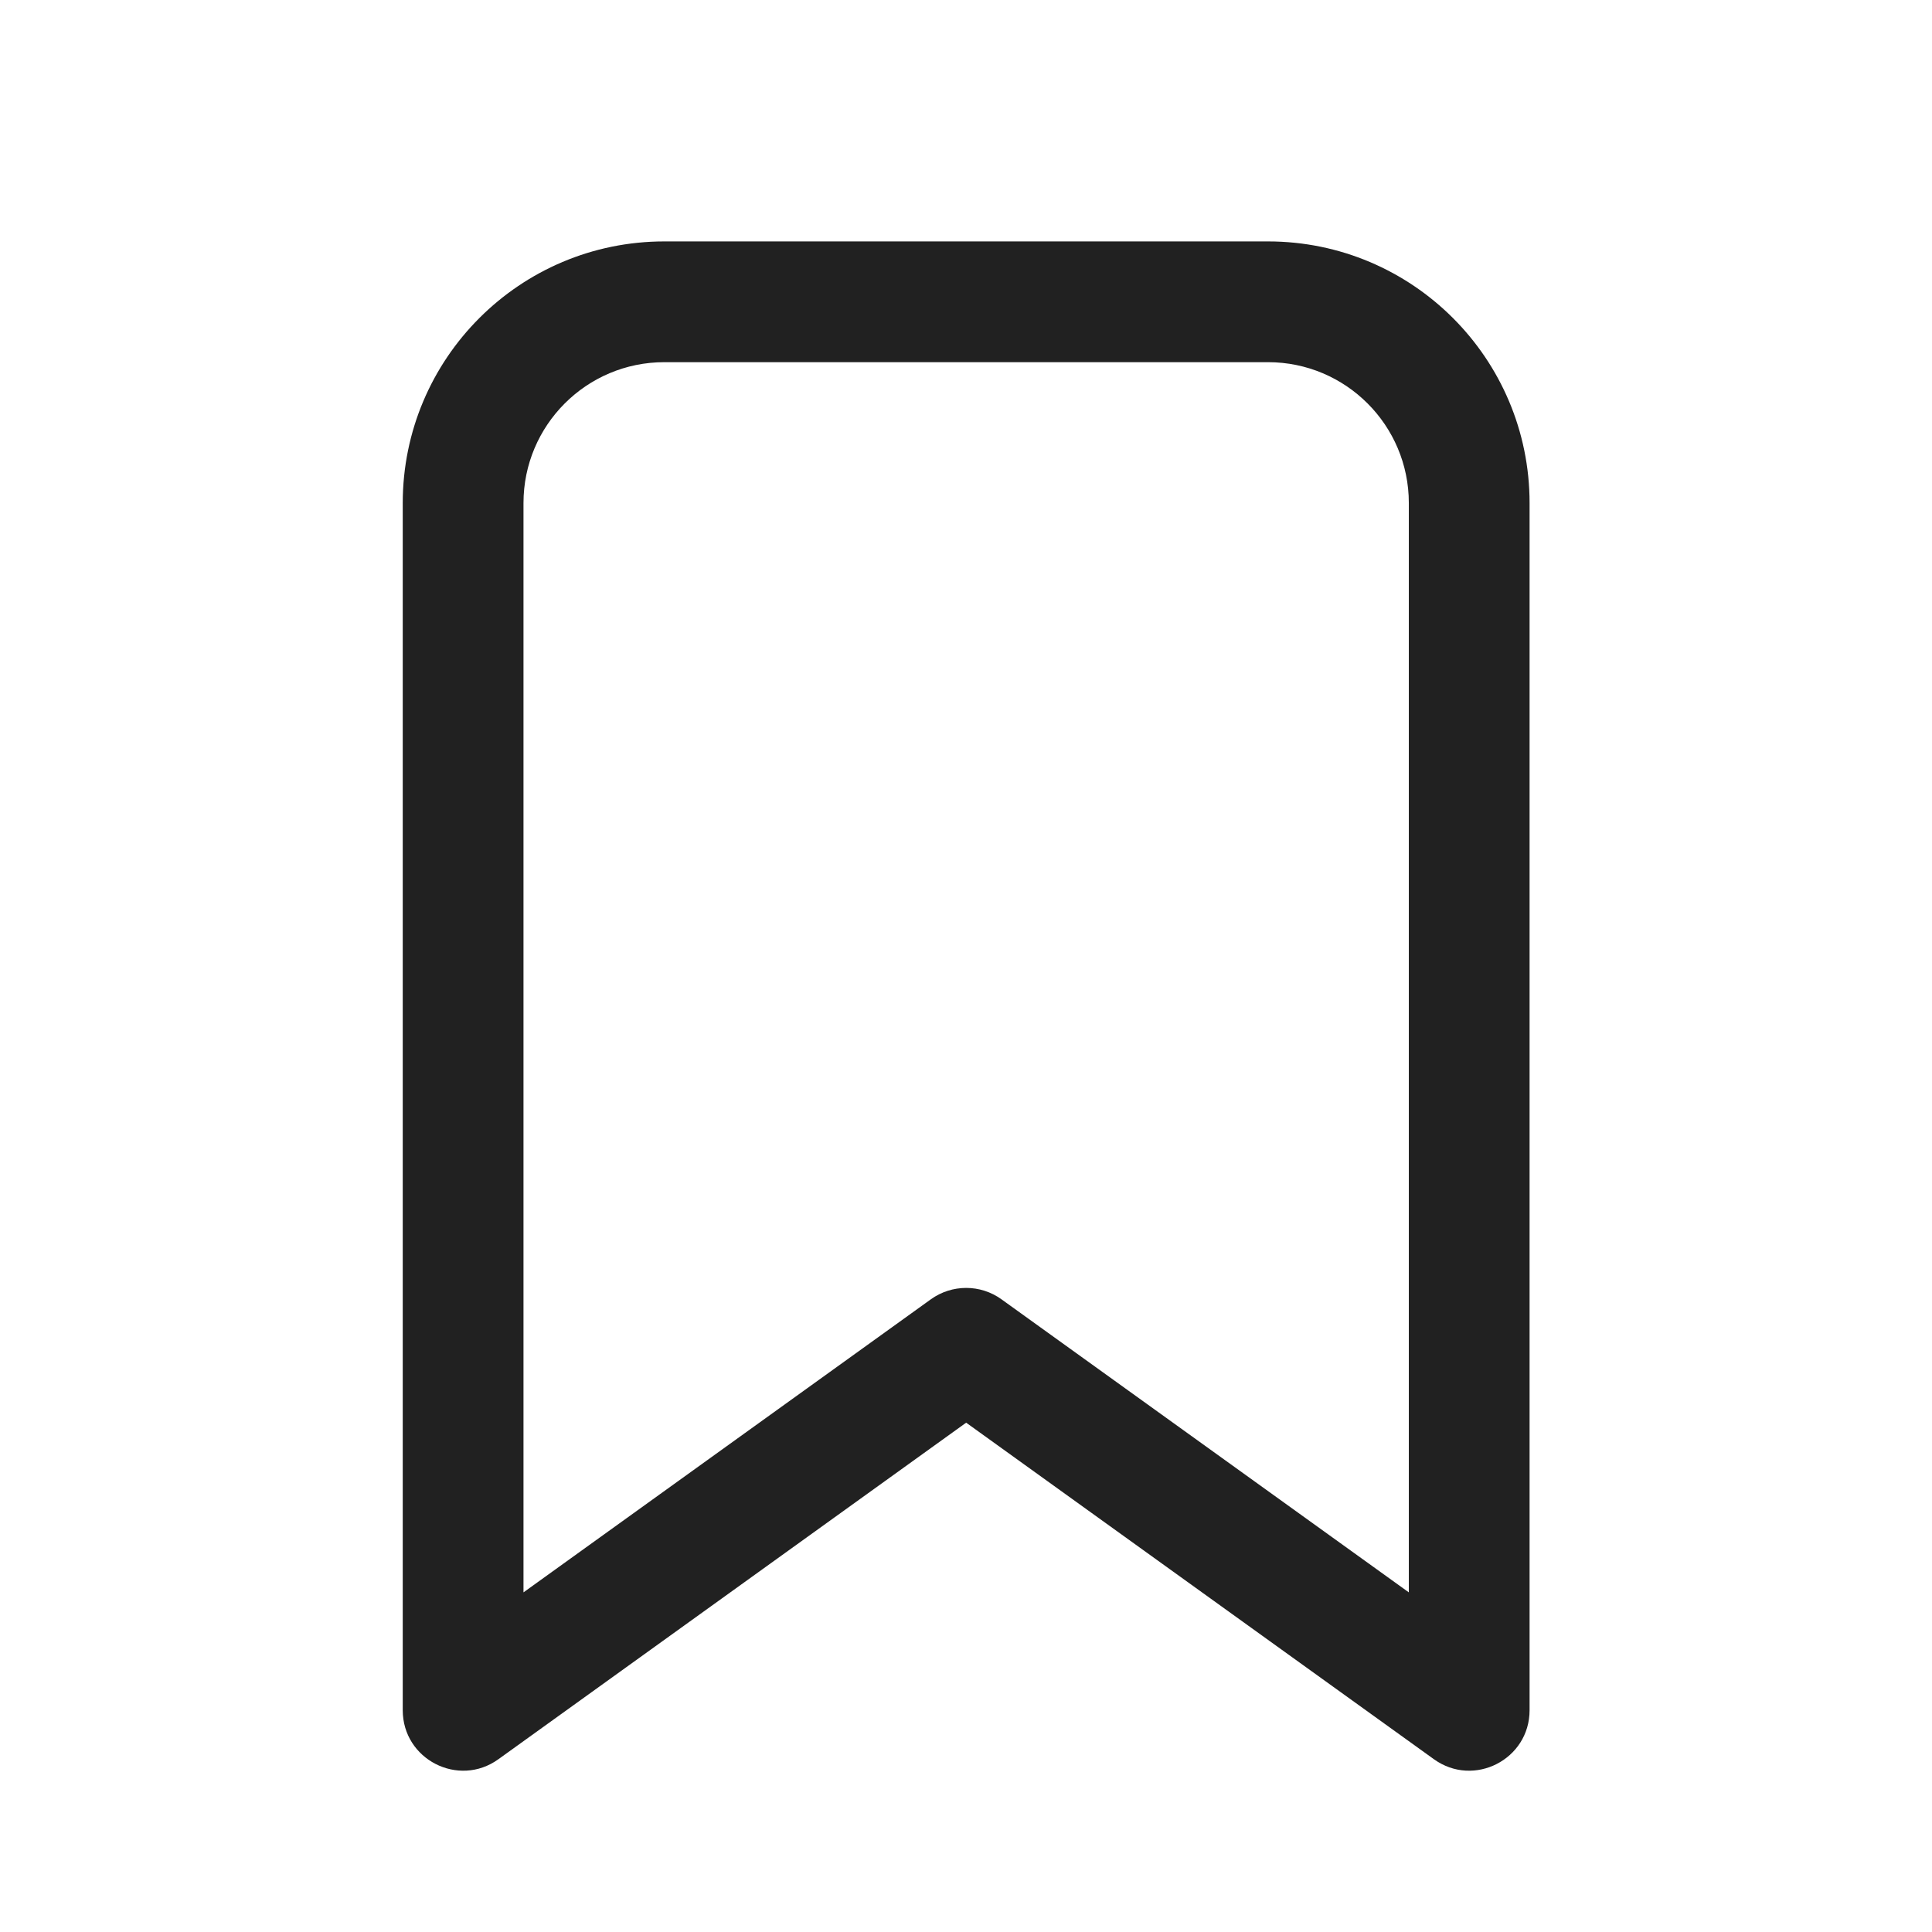 <?xml version="1.0" encoding="UTF-8"?>
<svg width="24px" height="24px" viewBox="0 0 24 24" version="1.1" xmlns="http://www.w3.org/2000/svg" xmlns:xlink="http://www.w3.org/1999/xlink">
    <!-- Generator: Sketch 58 (84663) - https://sketch.com -->
    <title>ic_bookmark_24_outlined</title>
    <desc>Created with Sketch.</desc>
    <g id="🔍-Product-Icons" stroke="none" stroke-width="1" fill="none" fill-rule="evenodd">
        <g id="ic_bookmark_24_outlined" fill="#212121">
            <path d="M21.358,18.309 C21.715,18.805 21.36,19.497 20.749,19.497 L5.753,19.497 C3.958,19.497 2.503,18.042 2.503,16.247 L2.503,8.749 C2.503,6.954 3.958,5.499 5.753,5.499 L20.749,5.499 C21.36,5.499 21.715,6.19 21.358,6.687 L17.177,12.498 L21.358,18.309 Z M5.753,6.999 C4.787,6.999 4.003,7.782 4.003,8.749 L4.003,16.247 C4.003,17.214 4.787,17.997 5.753,17.997 L19.285,17.997 L15.644,12.936 C15.456,12.674 15.456,12.321 15.644,12.06 L19.285,6.999 L5.753,6.999 Z" id="🎨-Color" transform="translate(12.002, 12.498) rotate(-270) translate(-12.002, -12.498) "></path>
        </g>
    </g>
</svg>